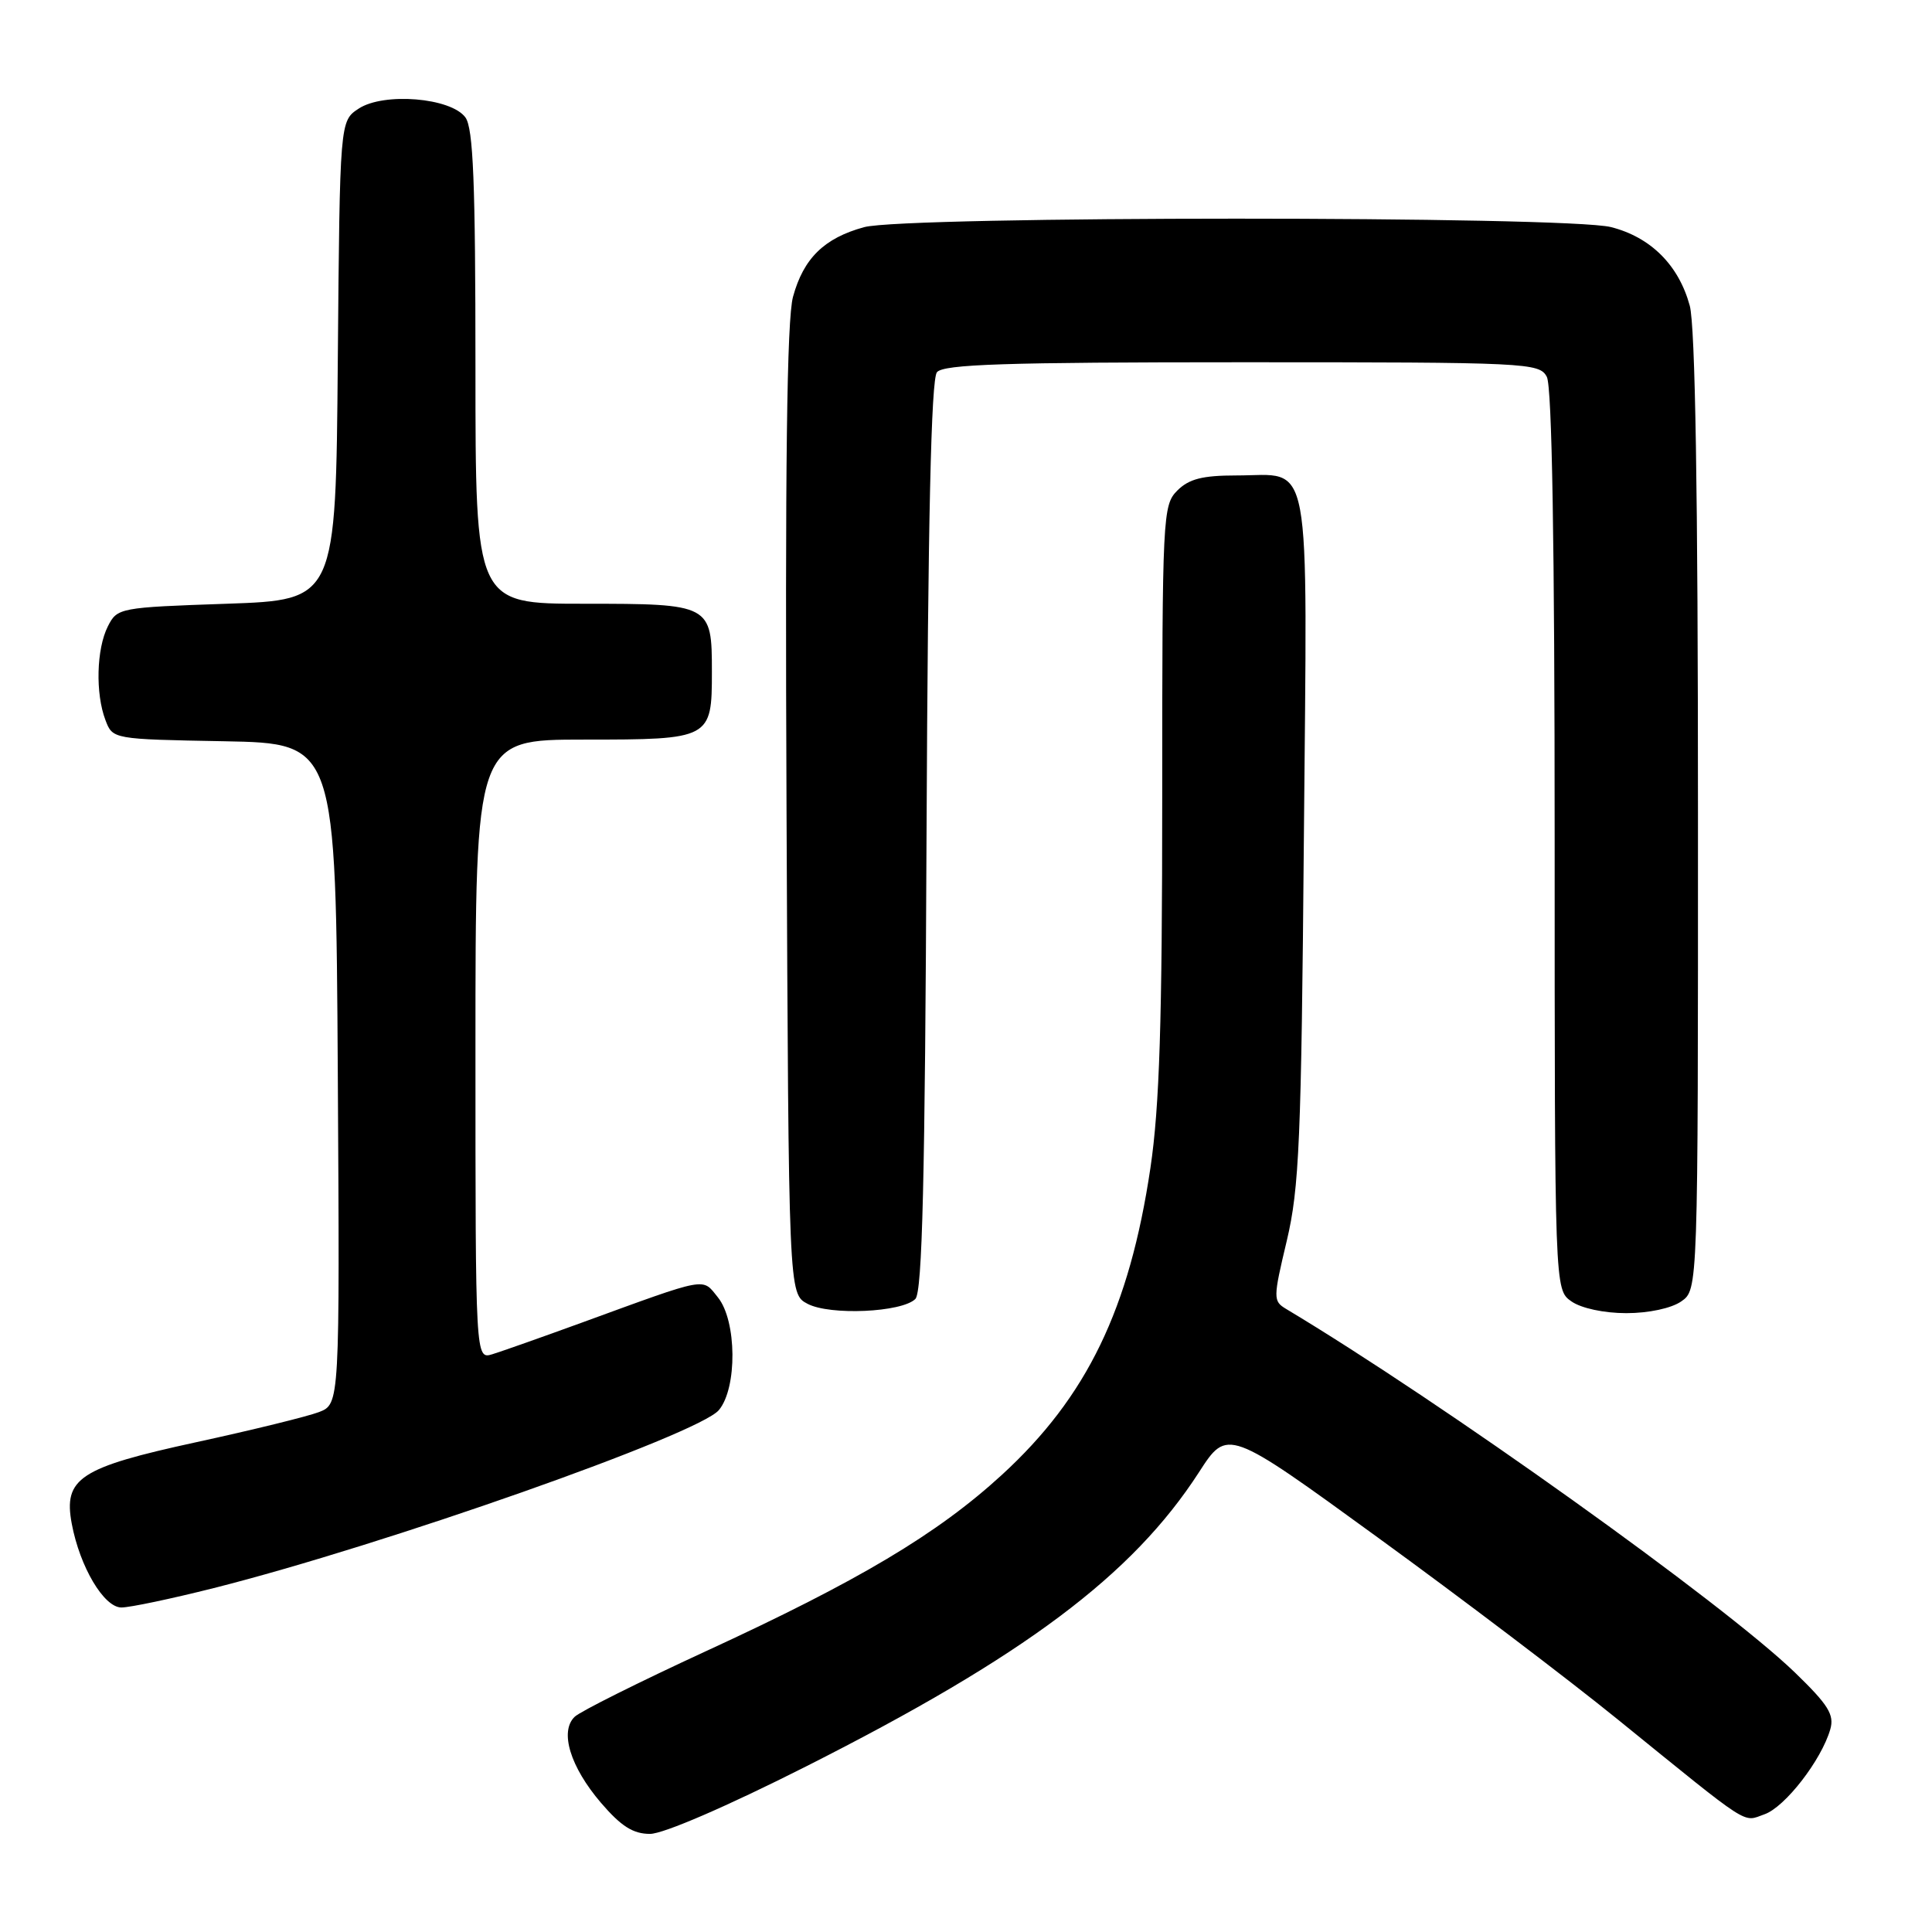 <?xml version="1.0" encoding="UTF-8" standalone="no"?>
<!DOCTYPE svg PUBLIC "-//W3C//DTD SVG 1.1//EN" "http://www.w3.org/Graphics/SVG/1.1/DTD/svg11.dtd" >
<svg xmlns="http://www.w3.org/2000/svg" xmlns:xlink="http://www.w3.org/1999/xlink" version="1.1" viewBox="0 0 256 256">
 <g >
 <path fill="currentColor"
d=" M 106.81 234.06 C 135.75 219.44 150.04 208.74 158.87 195.08 C 162.64 189.24 162.64 189.24 182.57 203.73 C 193.53 211.69 207.85 222.55 214.39 227.86 C 232.26 242.35 230.85 241.44 233.81 240.40 C 236.53 239.44 241.35 233.22 242.52 229.15 C 243.08 227.21 242.27 225.91 237.85 221.63 C 228.36 212.46 191.12 185.84 170.40 173.43 C 168.69 172.40 168.69 172.03 170.50 164.43 C 172.16 157.42 172.43 151.22 172.77 111.05 C 173.22 59.05 173.96 63.00 163.81 63.00 C 159.33 63.00 157.54 63.46 156.00 65.00 C 154.07 66.93 154.00 68.33 154.00 105.62 C 154.00 135.43 153.64 146.64 152.44 154.74 C 149.66 173.44 144.03 185.09 132.75 195.43 C 124.22 203.25 113.77 209.48 93.50 218.81 C 84.70 222.87 76.89 226.77 76.15 227.48 C 74.12 229.42 75.56 234.12 79.63 238.88 C 82.30 241.99 83.88 243.00 86.13 243.00 C 87.90 243.00 96.34 239.35 106.81 234.06 Z  M 28.32 210.43 C 50.89 204.74 92.54 190.06 95.25 186.85 C 97.71 183.93 97.64 175.01 95.12 171.90 C 93.00 169.28 94.00 169.09 77.00 175.29 C 71.78 177.19 66.49 179.06 65.25 179.44 C 63.00 180.13 63.00 180.13 63.00 139.07 C 63.00 98.00 63.00 98.00 77.38 98.00 C 94.19 98.00 94.33 97.92 94.33 89.00 C 94.33 80.08 94.19 80.00 77.38 80.00 C 63.00 80.00 63.00 80.00 63.00 48.69 C 63.00 24.19 62.71 16.99 61.67 15.56 C 59.75 12.94 50.86 12.21 47.53 14.39 C 45.03 16.03 45.03 16.03 44.76 47.76 C 44.50 79.50 44.50 79.50 30.03 80.00 C 15.81 80.49 15.53 80.54 14.29 83.00 C 12.78 85.99 12.63 91.89 13.97 95.41 C 14.93 97.95 14.93 97.95 29.72 98.22 C 44.50 98.50 44.50 98.50 44.76 142.27 C 45.02 186.04 45.02 186.04 42.26 187.11 C 40.74 187.69 33.42 189.49 26.00 191.10 C 10.54 194.46 8.38 195.88 9.51 201.91 C 10.58 207.62 13.77 213.00 16.09 213.00 C 17.22 213.00 22.72 211.84 28.32 210.43 Z  M 121.29 172.12 C 122.21 171.20 122.57 156.31 122.77 110.78 C 122.96 68.91 123.38 50.25 124.15 49.32 C 125.02 48.27 133.15 48.00 164.59 48.00 C 202.46 48.00 203.97 48.07 204.96 49.93 C 205.65 51.21 206.00 72.27 206.00 111.38 C 206.00 170.89 206.00 170.89 208.22 172.44 C 209.52 173.35 212.54 174.00 215.50 174.00 C 218.46 174.00 221.48 173.35 222.78 172.44 C 225.00 170.89 225.00 170.89 224.99 107.69 C 224.99 65.31 224.63 43.18 223.90 40.50 C 222.44 35.13 218.72 31.42 213.46 30.09 C 207.51 28.60 120.00 28.60 114.50 30.10 C 109.22 31.54 106.47 34.23 105.08 39.32 C 104.26 42.31 104.02 61.79 104.22 107.47 C 104.50 171.44 104.50 171.44 107.00 172.76 C 109.97 174.33 119.50 173.90 121.29 172.12 Z "/>
</g>
</svg>